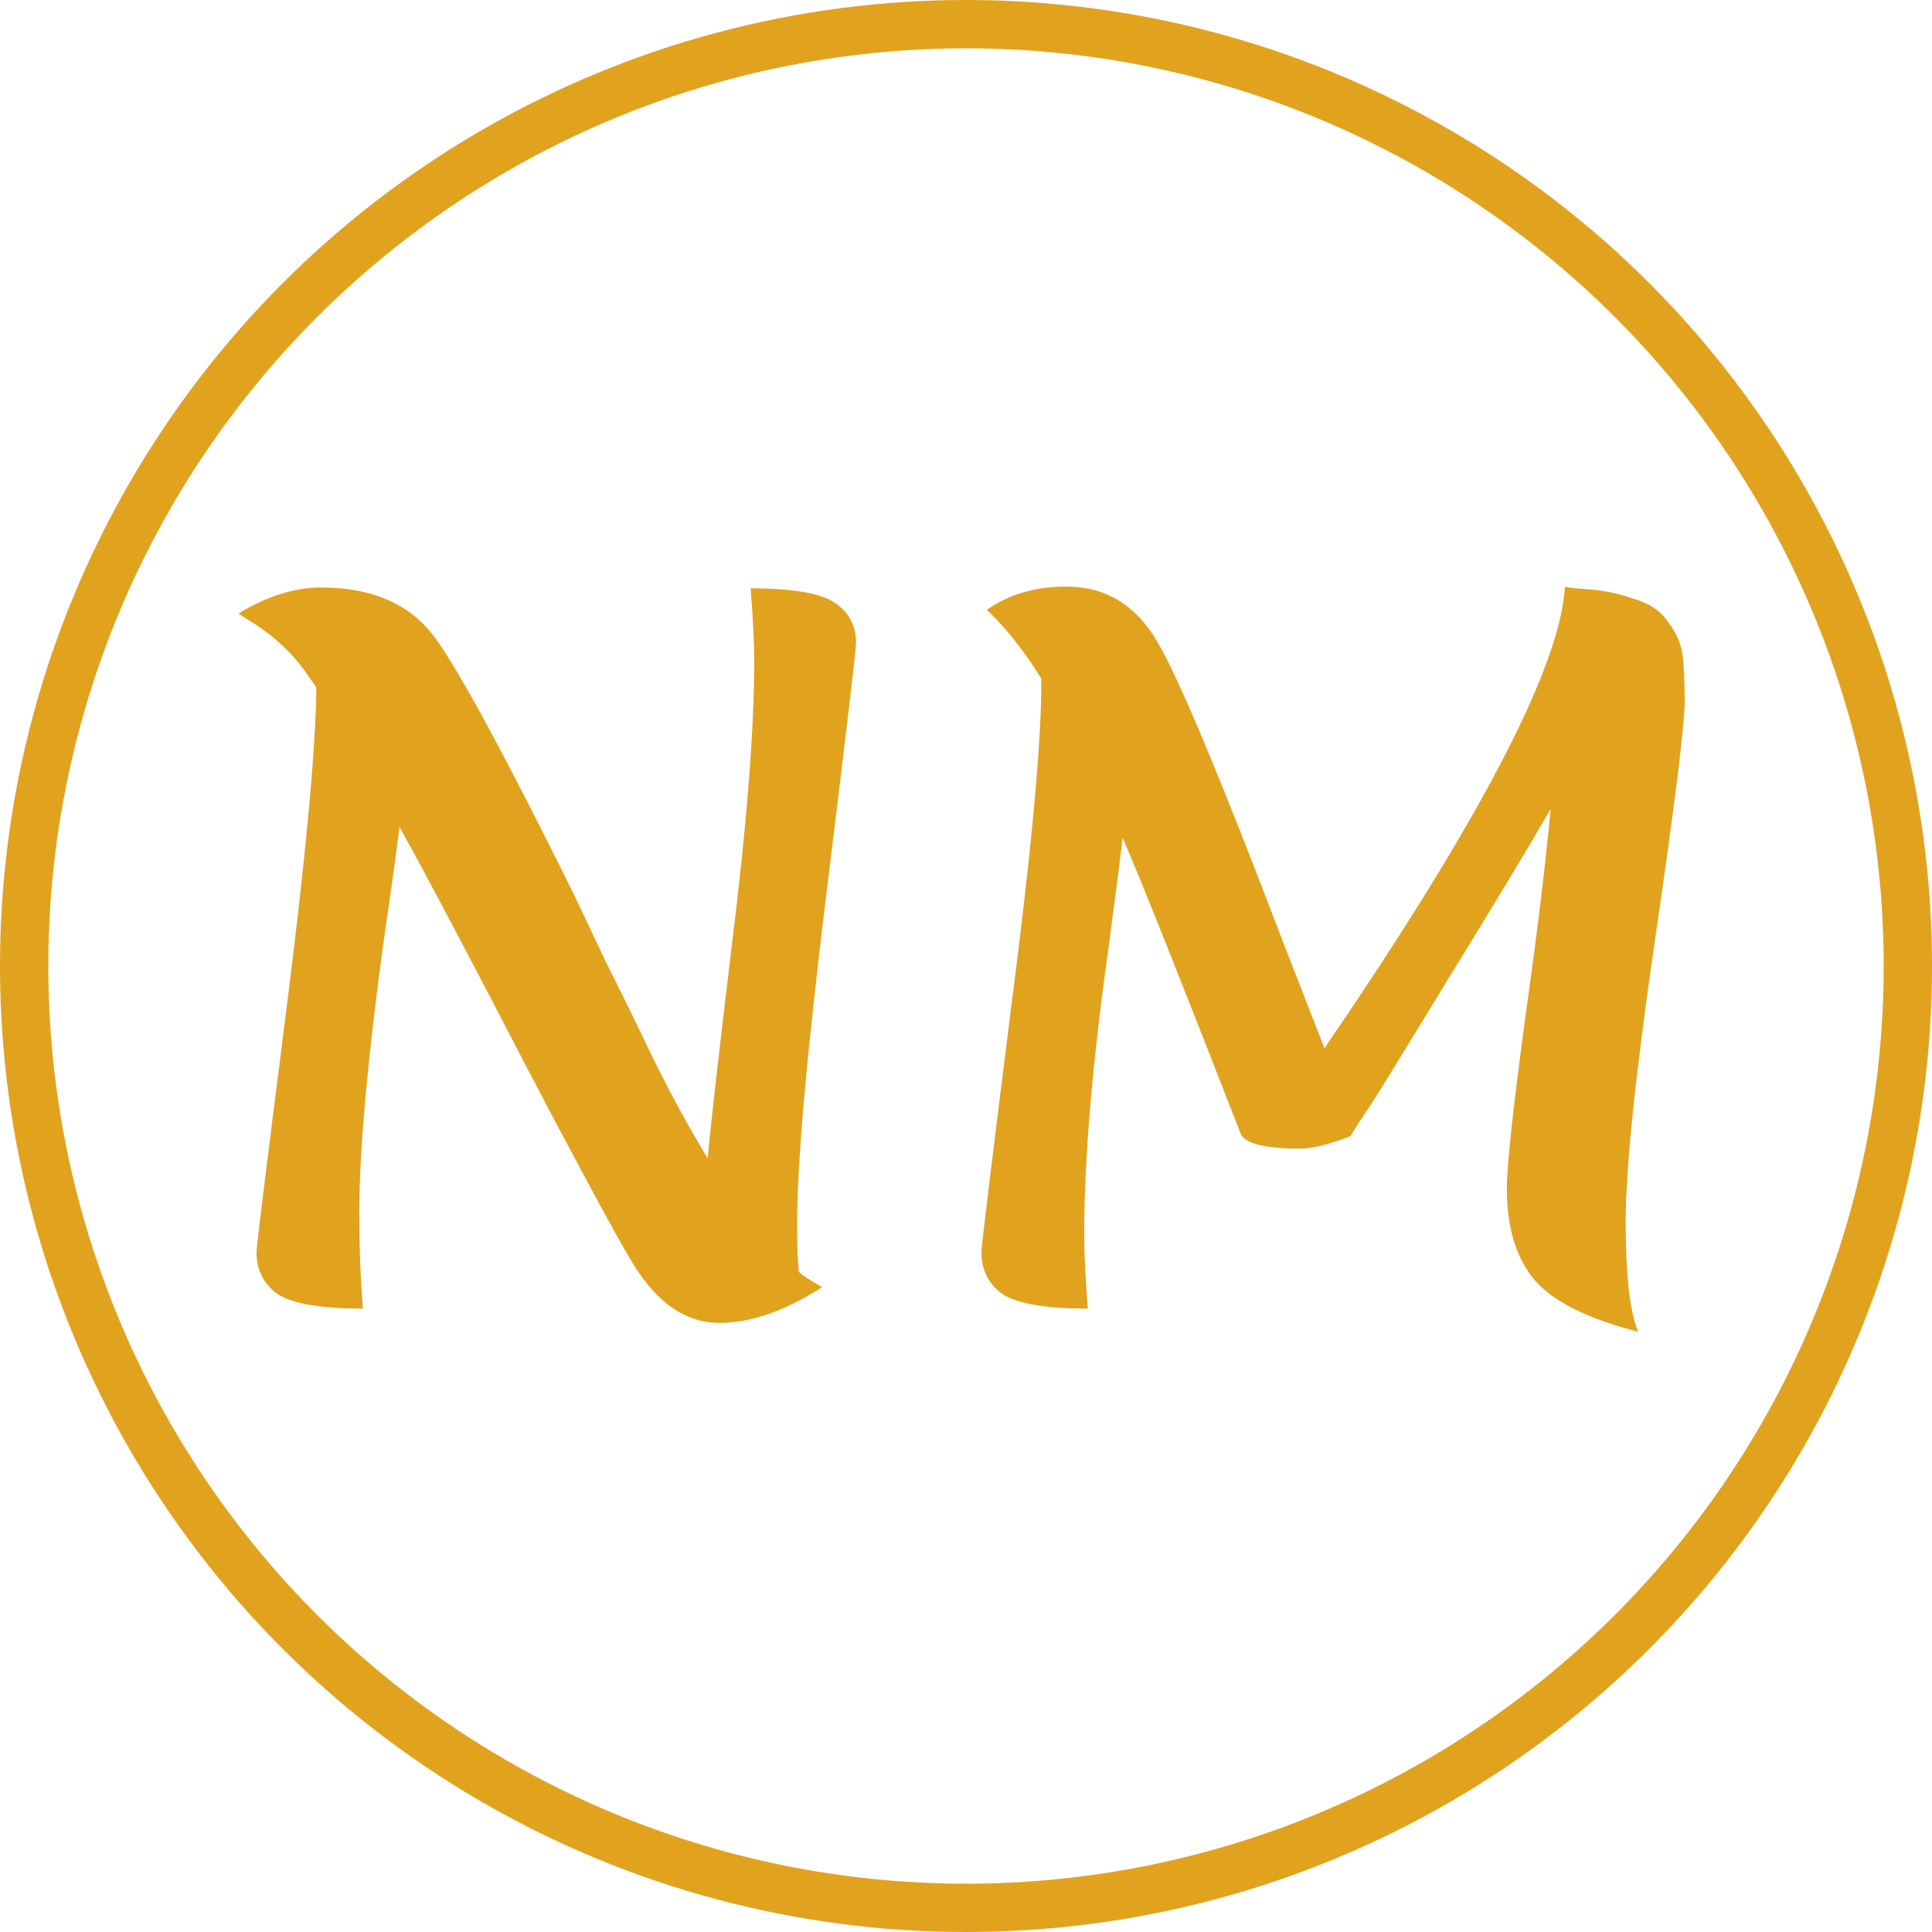 <svg width="80" height="80" viewBox="0 0 80 80" fill="none" xmlns="http://www.w3.org/2000/svg">
<circle cx="40" cy="40" r="39" stroke="#E1A21E" stroke-width="2"/>
<path d="M15.875 39.052C15.555 41.395 15.308 43.517 15.135 45.416C14.963 47.315 14.876 48.931 14.876 50.263C14.876 51.595 14.925 52.902 15.024 54.185C13.297 54.185 12.126 53.988 11.509 53.593C10.917 53.174 10.621 52.594 10.621 51.854C10.621 51.632 11.028 48.327 11.842 41.938C12.656 35.525 13.075 31.035 13.1 28.47L12.767 27.989C12.15 27.076 11.336 26.312 10.325 25.695C10.079 25.547 9.93 25.448 9.881 25.399C11.065 24.684 12.2 24.326 13.285 24.326C15.456 24.326 17.047 25.041 18.058 26.472C19.07 27.878 20.956 31.368 23.719 36.943C24.015 37.56 24.459 38.497 25.051 39.755C25.668 40.988 26.161 41.987 26.531 42.752C27.395 44.602 28.32 46.341 29.306 47.969C29.38 47.007 29.713 44.059 30.305 39.126C30.922 34.168 31.23 30.246 31.23 27.36C31.23 26.595 31.181 25.596 31.082 24.363C32.809 24.363 33.968 24.56 34.56 24.955C35.152 25.35 35.448 25.905 35.448 26.62C35.448 26.891 35.041 30.332 34.227 36.943C33.413 43.554 33.006 48.129 33.006 50.67C33.006 51.583 33.031 52.249 33.08 52.668C33.278 52.841 33.598 53.05 34.042 53.297C32.513 54.284 31.095 54.777 29.787 54.777C28.48 54.777 27.345 54.049 26.383 52.594C25.939 51.953 24.447 49.215 21.906 44.38C19.39 39.521 17.602 36.141 16.541 34.242C16.442 35.081 16.221 36.684 15.875 39.052ZM55.92 47.044C55.032 47.389 54.341 47.562 53.848 47.562C52.368 47.562 51.541 47.352 51.369 46.933C48.902 40.594 47.274 36.511 46.485 34.686C46.411 35.352 46.214 36.894 45.893 39.311C45.227 44.047 44.894 47.981 44.894 51.114C44.894 51.879 44.943 52.902 45.042 54.185C43.315 54.185 42.144 53.988 41.527 53.593C40.935 53.174 40.639 52.594 40.639 51.854C40.639 51.607 41.046 48.253 41.86 41.79C42.699 35.327 43.118 30.826 43.118 28.285V28.1C42.403 26.941 41.65 25.991 40.861 25.251C41.773 24.61 42.871 24.289 44.154 24.289C45.782 24.289 47.04 25.054 47.928 26.583C48.816 28.088 50.555 32.244 53.145 39.052L54.847 43.418C54.995 43.171 55.217 42.838 55.513 42.419C61.532 33.514 64.627 27.471 64.8 24.289C64.8 24.314 65.096 24.351 65.688 24.4C66.28 24.425 66.909 24.548 67.575 24.77C68.266 24.967 68.759 25.288 69.055 25.732C69.376 26.151 69.573 26.571 69.647 26.99C69.721 27.385 69.758 28.075 69.758 29.062C69.758 30.024 69.351 33.292 68.537 38.867C67.723 44.442 67.316 48.351 67.316 50.596C67.316 52.816 67.489 54.333 67.834 55.147C65.737 54.604 64.306 53.889 63.542 53.001C62.777 52.088 62.395 50.83 62.395 49.227C62.395 48.29 62.642 45.983 63.135 42.308C63.653 38.633 64.01 35.697 64.208 33.502C63.221 35.204 61.815 37.535 59.99 40.495C58.189 43.455 57.104 45.219 56.734 45.786C56.364 46.329 56.093 46.748 55.92 47.044Z" fill="#E1A21E"/>
</svg>
